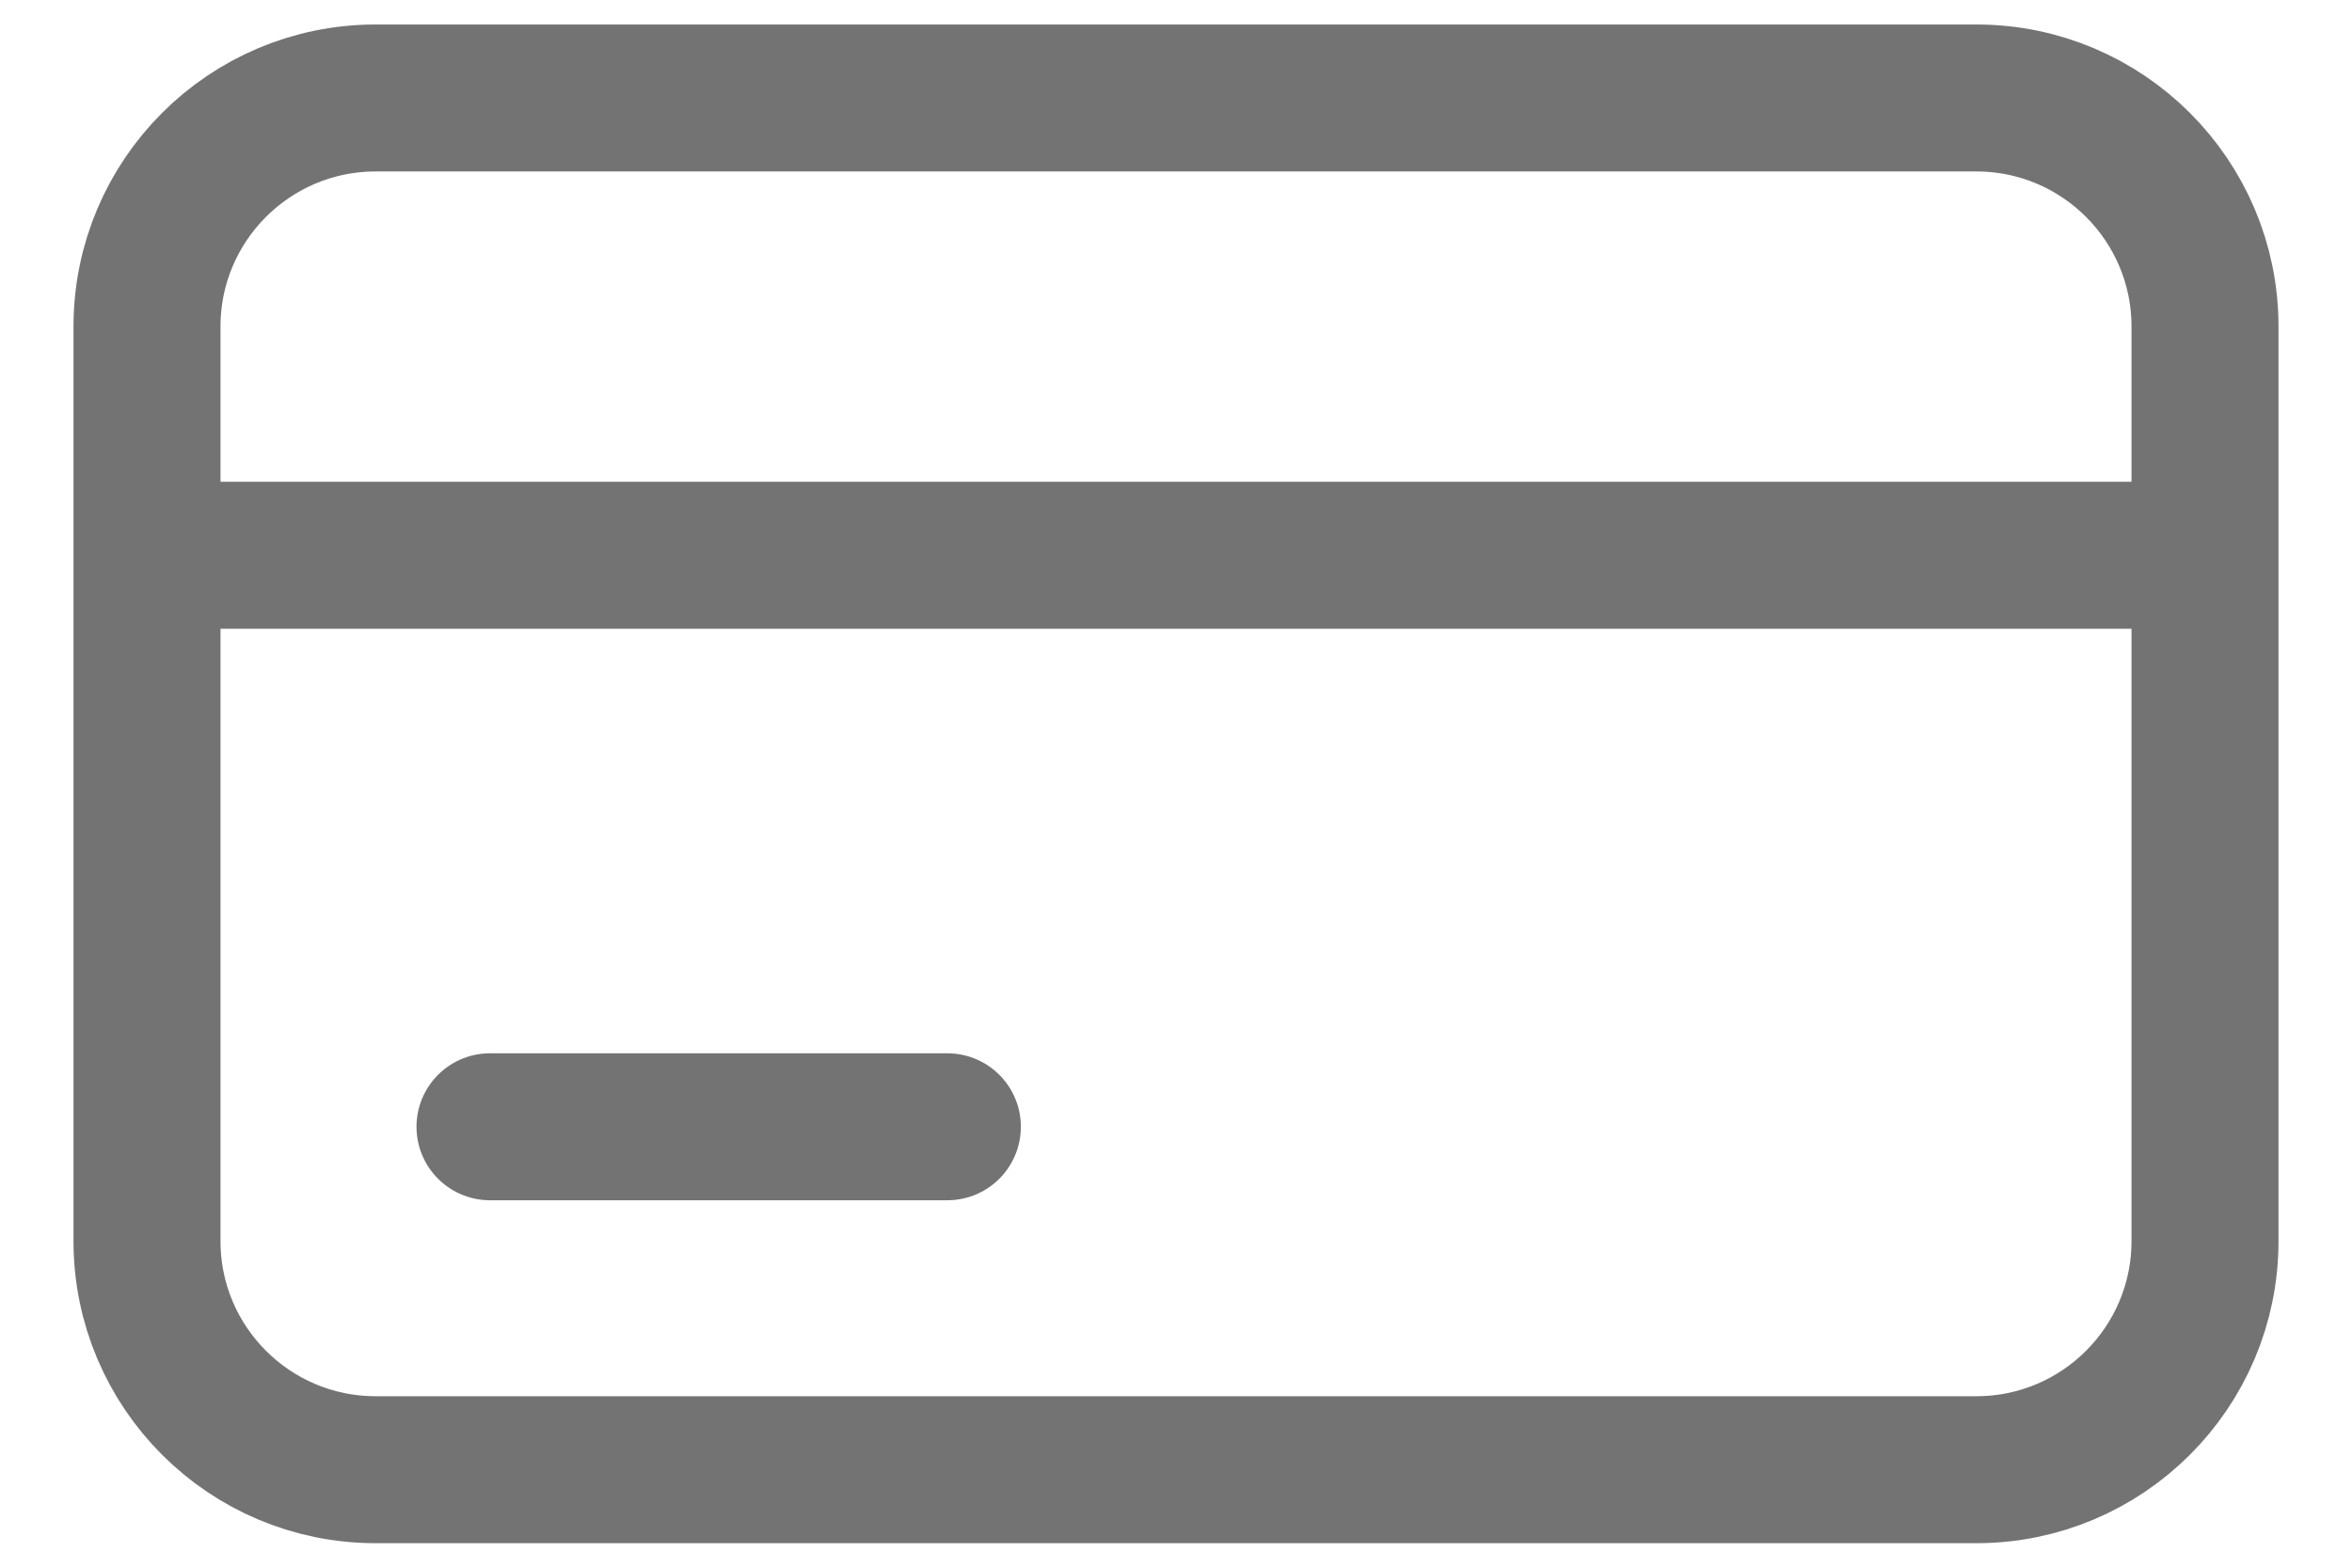 <svg width="24" height="16" viewBox="0 0 24 16" fill="none" xmlns="http://www.w3.org/2000/svg">
<path d="M22.5 5.667V3.333C22.5 2.045 21.455 1 20.167 1H3.833C2.545 1 1.5 2.045 1.5 3.333V5.667M22.5 5.667V12.667C22.5 13.955 21.455 15 20.167 15H3.833C2.545 15 1.5 13.955 1.5 12.667V5.667M22.5 5.667H1.5M5 11.5H9.667" stroke="#737373" stroke-width="1.5" stroke-linecap="round" stroke-linejoin="round"/>
</svg>

